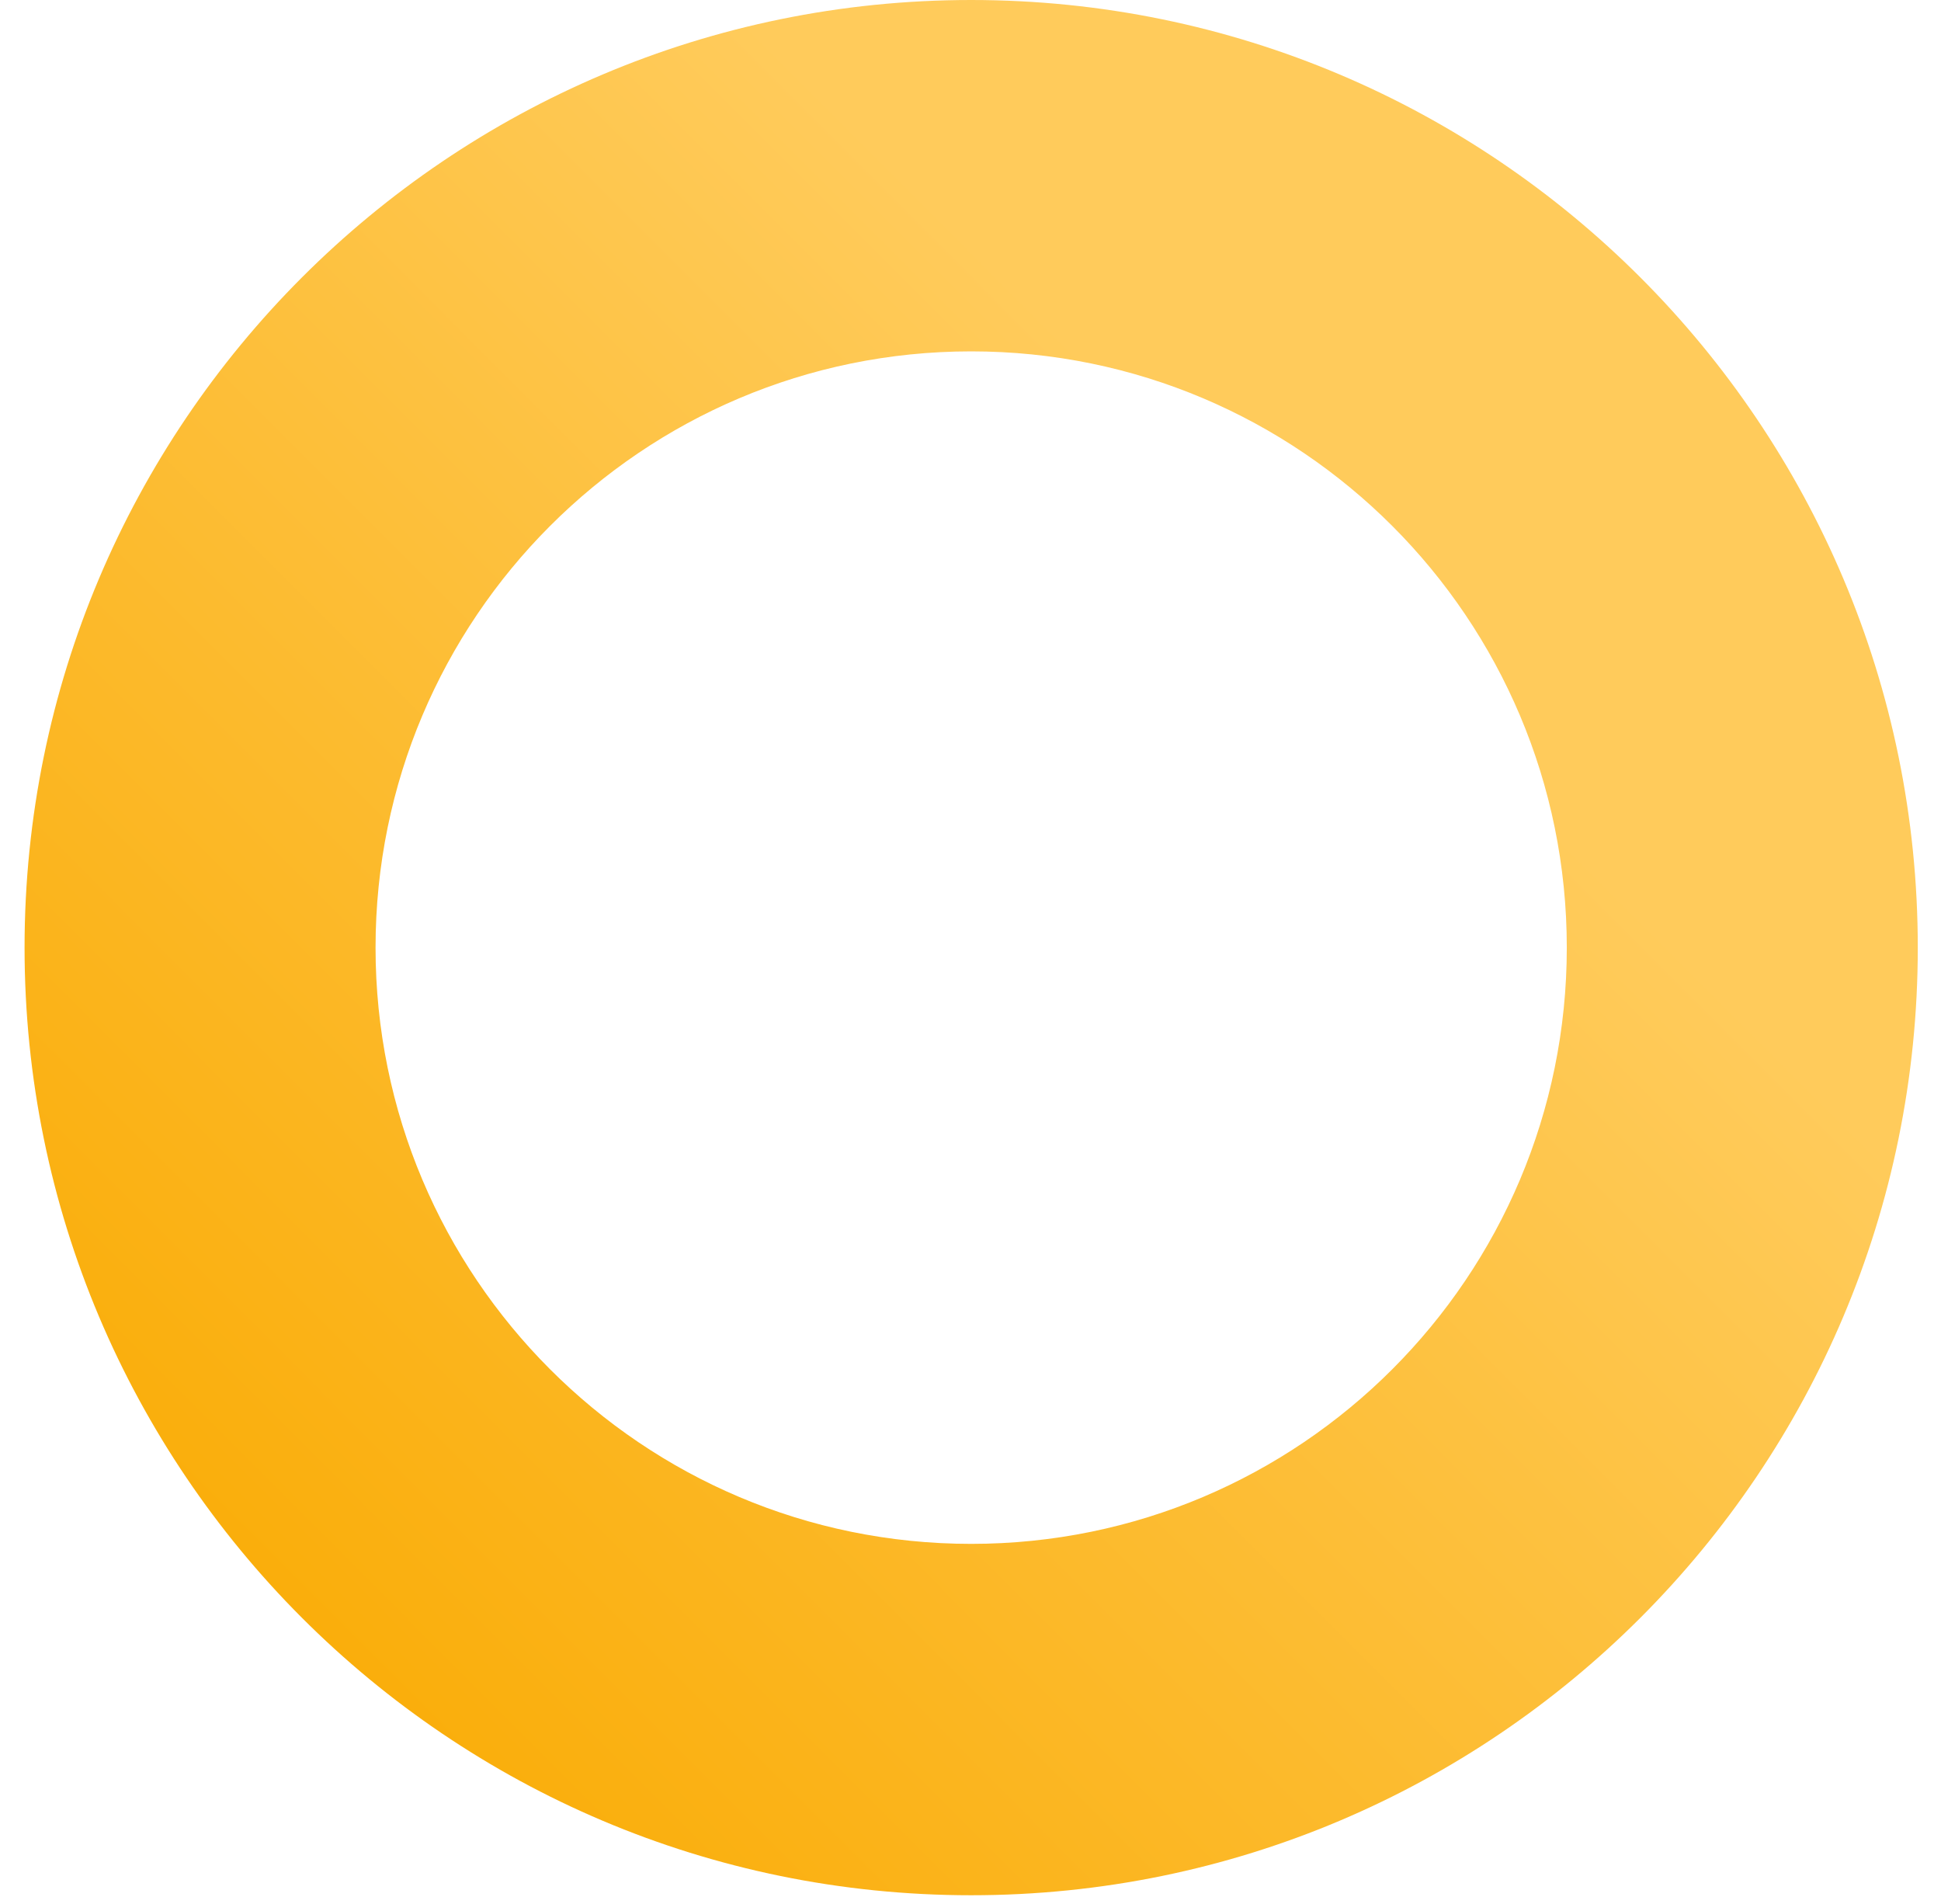 <svg width="52" height="51" viewBox="0 0 52 51" fill="none" xmlns="http://www.w3.org/2000/svg">
<path d="M26.018 0C12.012 0 0.658 11.365 0.658 25.383C0.658 39.402 12.012 50.767 26.018 50.767C40.023 50.767 51.378 39.402 51.378 25.383C51.378 11.365 40.023 0 26.018 0ZM26.018 41.355C17.205 41.355 10.061 34.204 10.061 25.383C10.061 16.563 17.205 9.412 26.018 9.412C34.83 9.412 41.975 16.563 41.975 25.383C41.975 34.204 34.83 41.355 26.018 41.355Z" fill="url(#paint0_linear_15_686)"/>
<defs>
<linearGradient id="paint0_linear_15_686" x1="35.472" y1="15.92" x2="8.045" y2="43.324" gradientUnits="userSpaceOnUse">
<stop stop-color="#FFCB5B"/>
<stop offset="1" stop-color="#FAAE0B"/>
</linearGradient>
</defs>
</svg>
